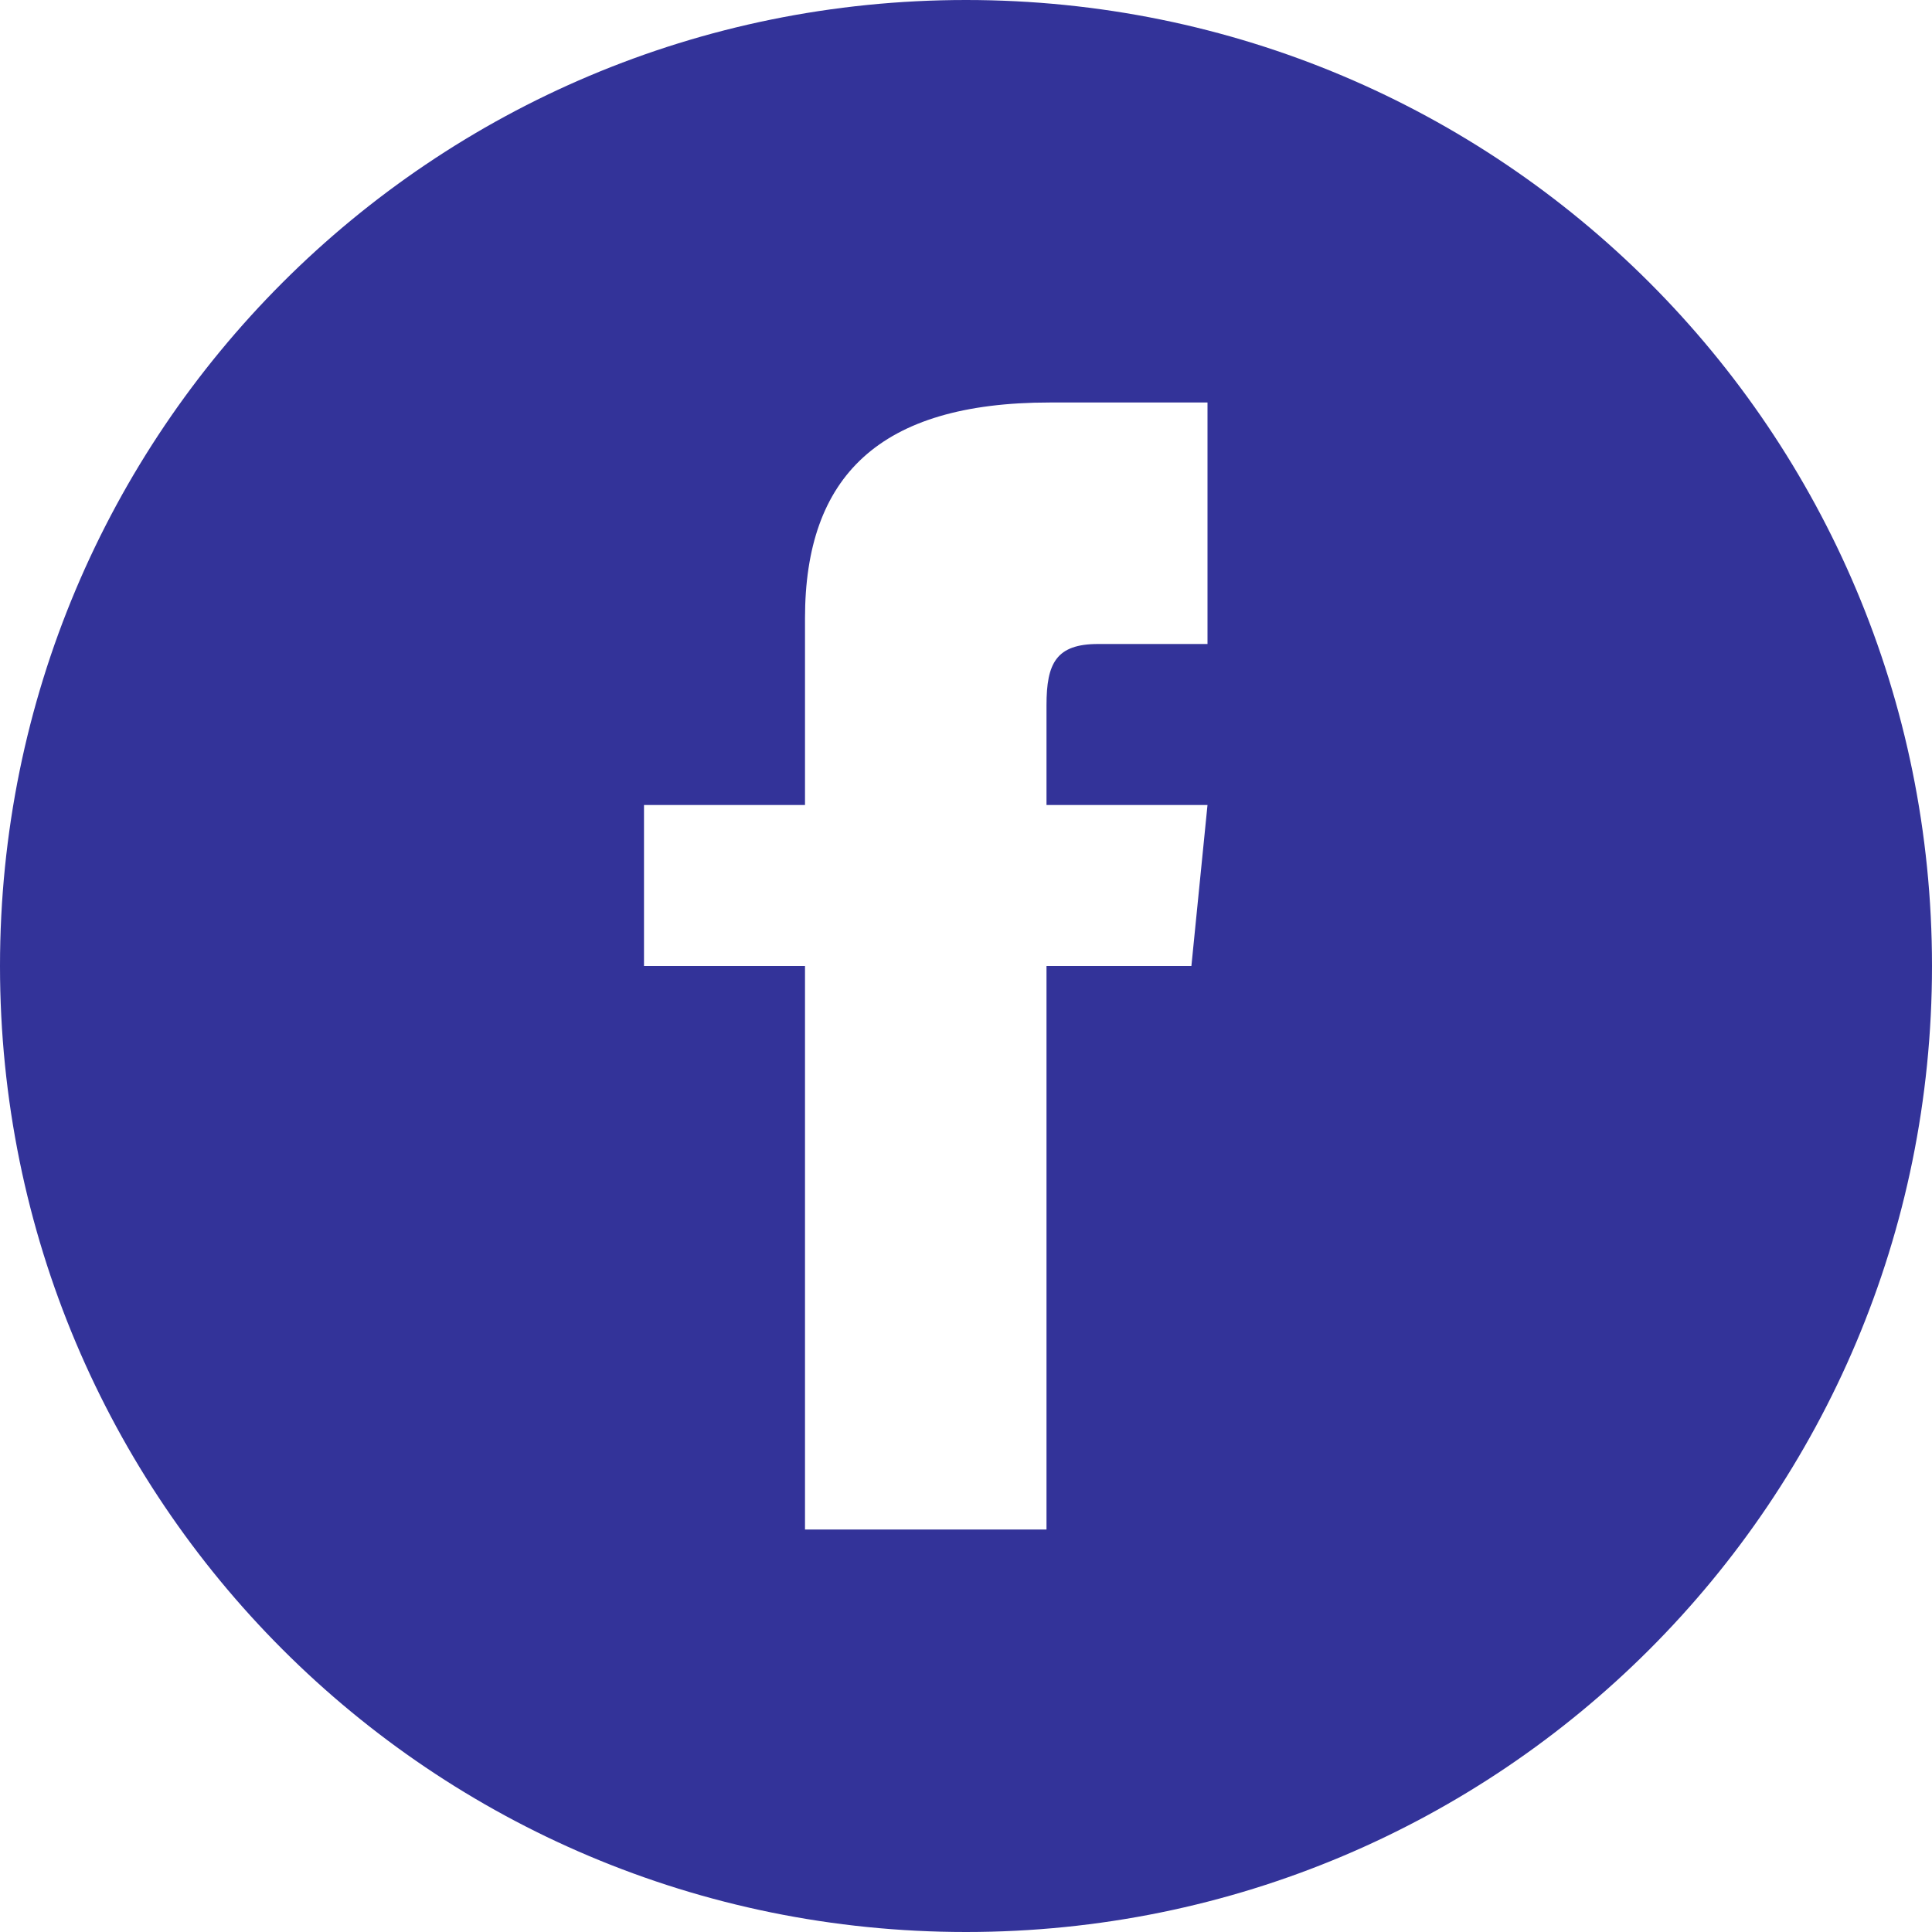 <svg xmlns="http://www.w3.org/2000/svg" width="60" height="60" viewBox="0 0 60 60"><path d="M37.5 20C37.5 20 35.2 20 34.1 20 32.8 20 32.5 20.6 32.5 21.9 32.5 23.1 32.5 25 32.5 25L37.5 25 37 30 32.5 30 32.5 47.5 25 47.5 25 30 20 30 20 25 25 25C25 25 25 23.1 25 19.2 25 14.8 27.3 12.5 32.6 12.5 33.4 12.5 37.5 12.5 37.5 12.5L37.5 20ZM30 0C13.4 0 0 13.4 0 30 0 46.6 13.4 60 30 60 46.6 60 60 46.6 60 30 60 13.4 46.6 0 30 0Z" fill="#333399"></path></svg>